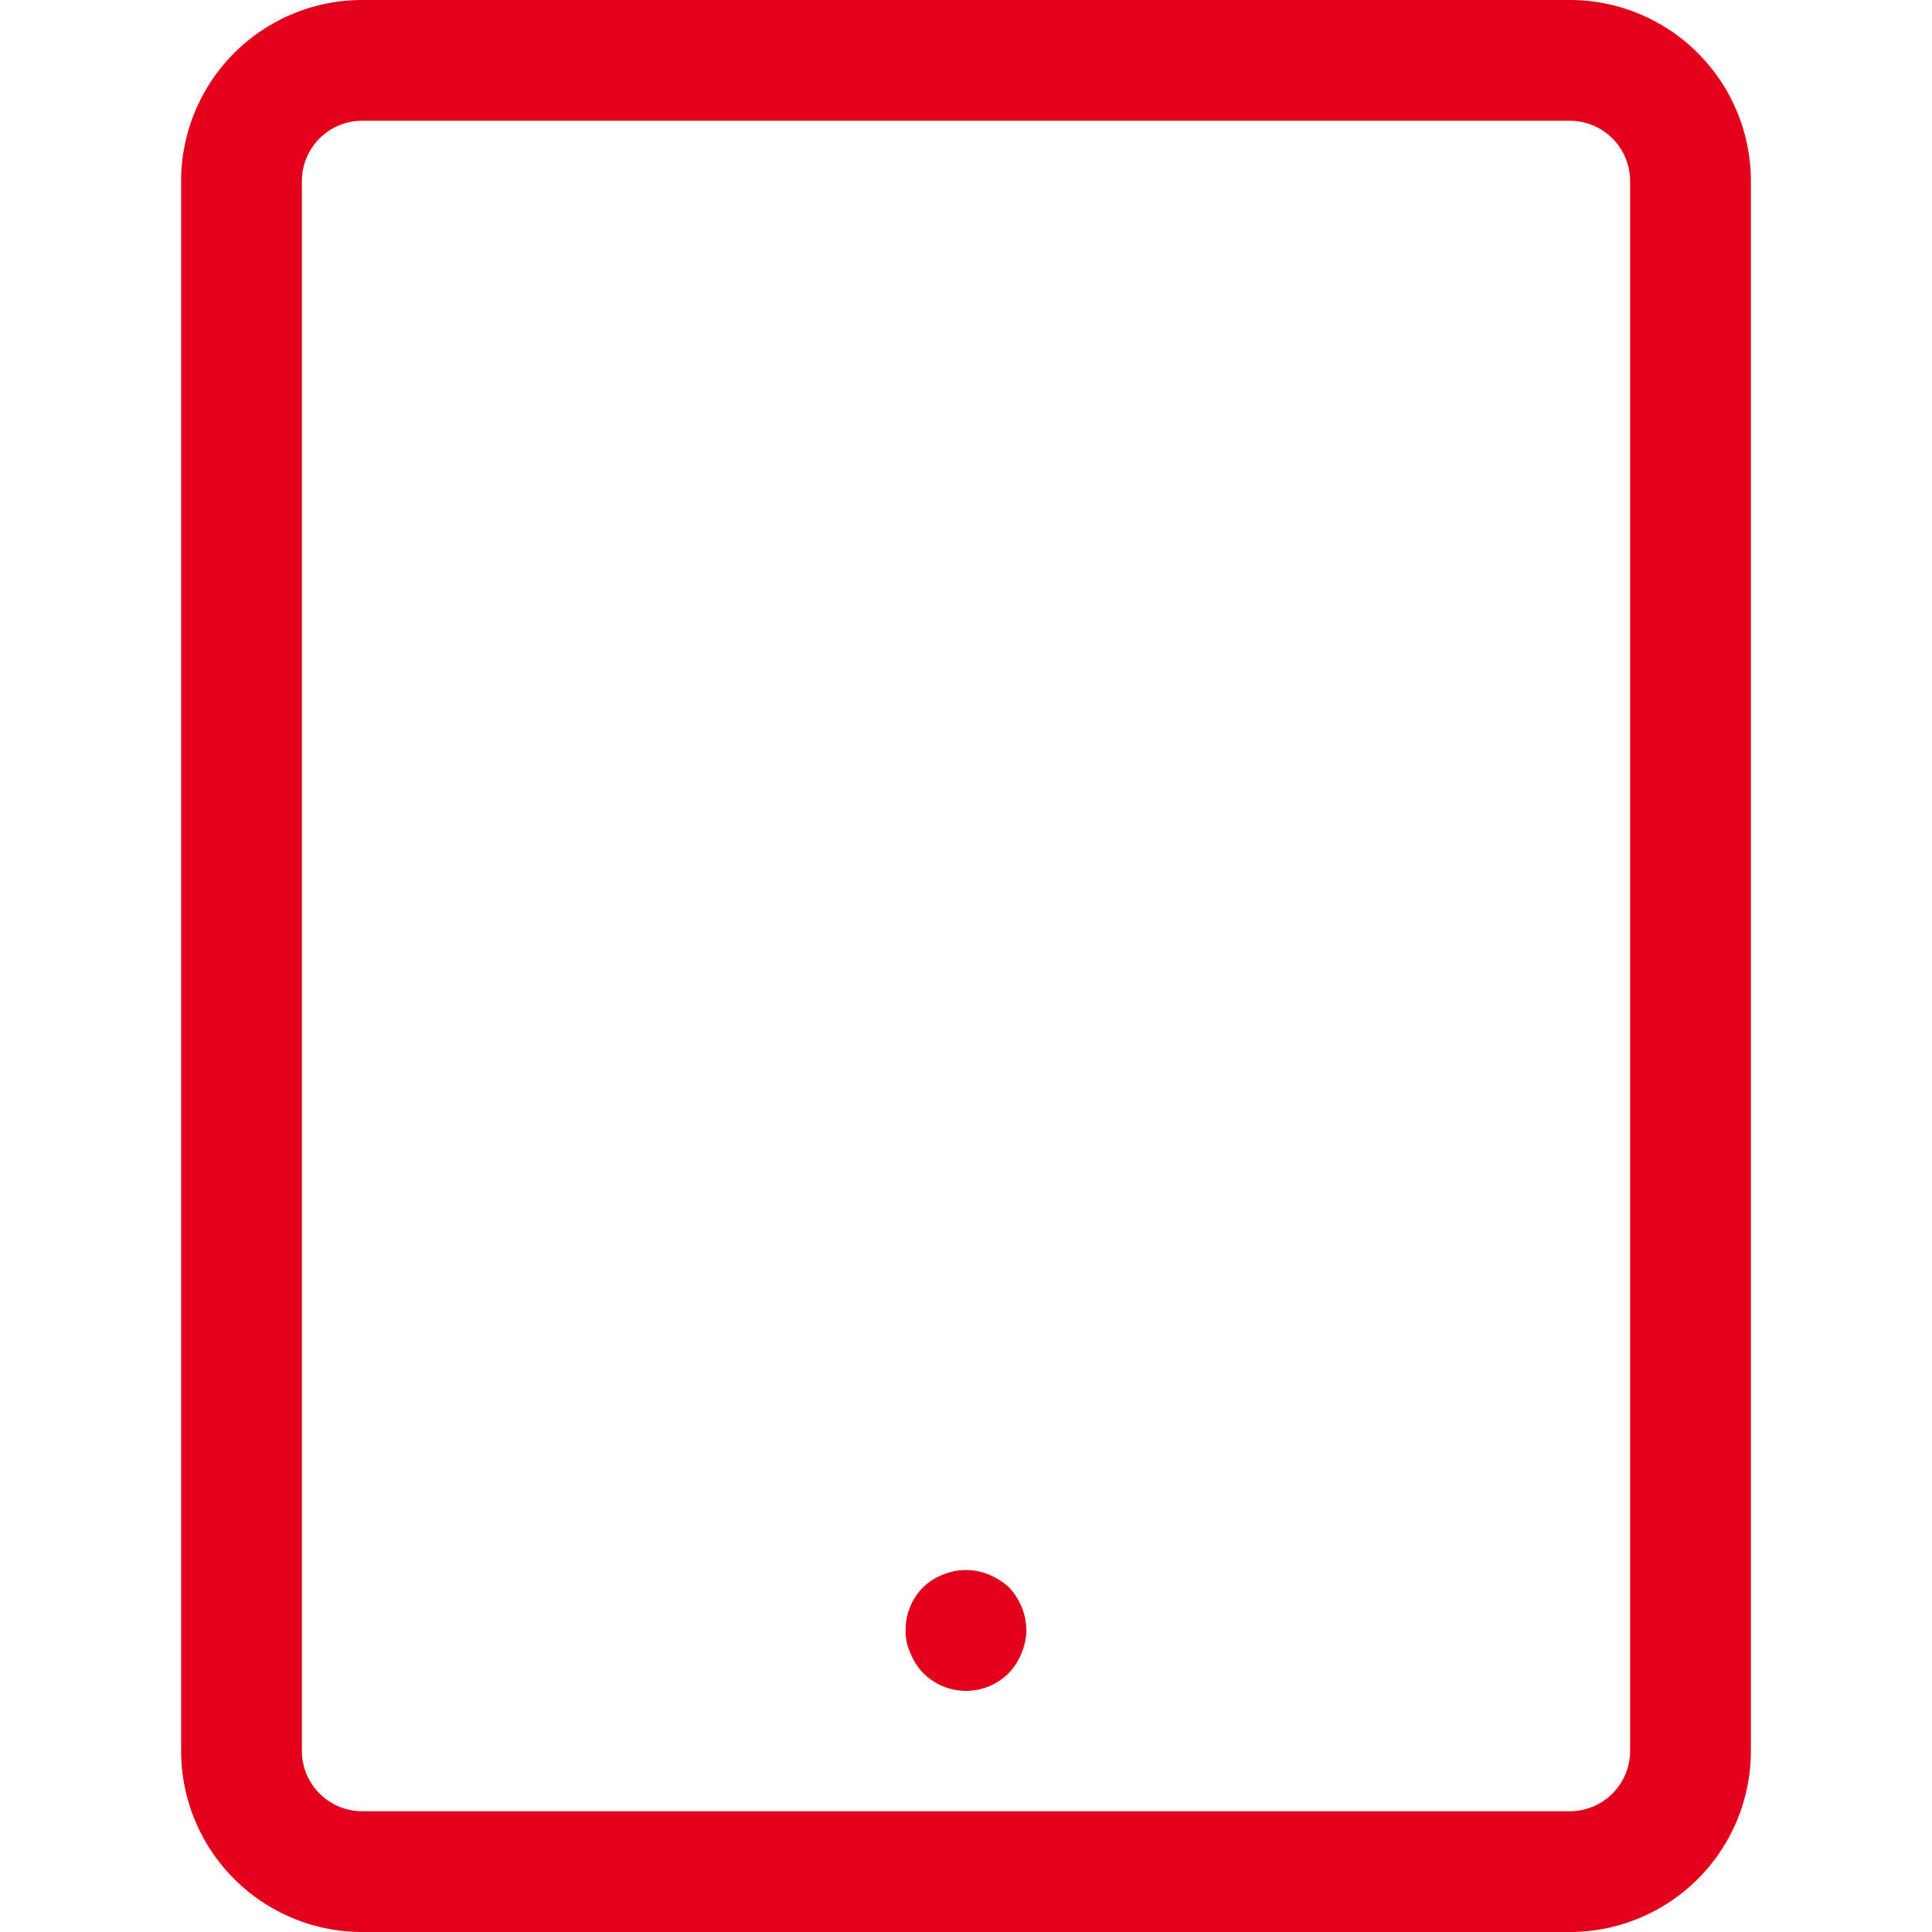 <svg id="Icons" xmlns="http://www.w3.org/2000/svg" width="32" height="32" viewBox="0 0 32 32"><title>device--tablet</title><g id="Tablet"><path d="M26,0H6A3,3,0,0,0,3,3V29a3,3,0,0,0,3,3H26a3,3,0,0,0,3-3V3A3,3,0,0,0,26,0Zm1,29a1,1,0,0,1-1,1H6a1,1,0,0,1-1-1V3A1,1,0,0,1,6,2H26a1,1,0,0,1,1,1Z" style="fill:#e2001a"/><path d="M16.38,26.08a1,1,0,0,0-.76,0,1,1,0,0,0-.33.21A1,1,0,0,0,15,27a.83.83,0,0,0,.08.38,1,1,0,0,0,.21.33,1,1,0,0,0,1.42,0,1,1,0,0,0,.21-.33A1,1,0,0,0,17,27a1.05,1.05,0,0,0-.29-.71A1.16,1.16,0,0,0,16.38,26.08Z" style="fill:#e2001a"/></g></svg>